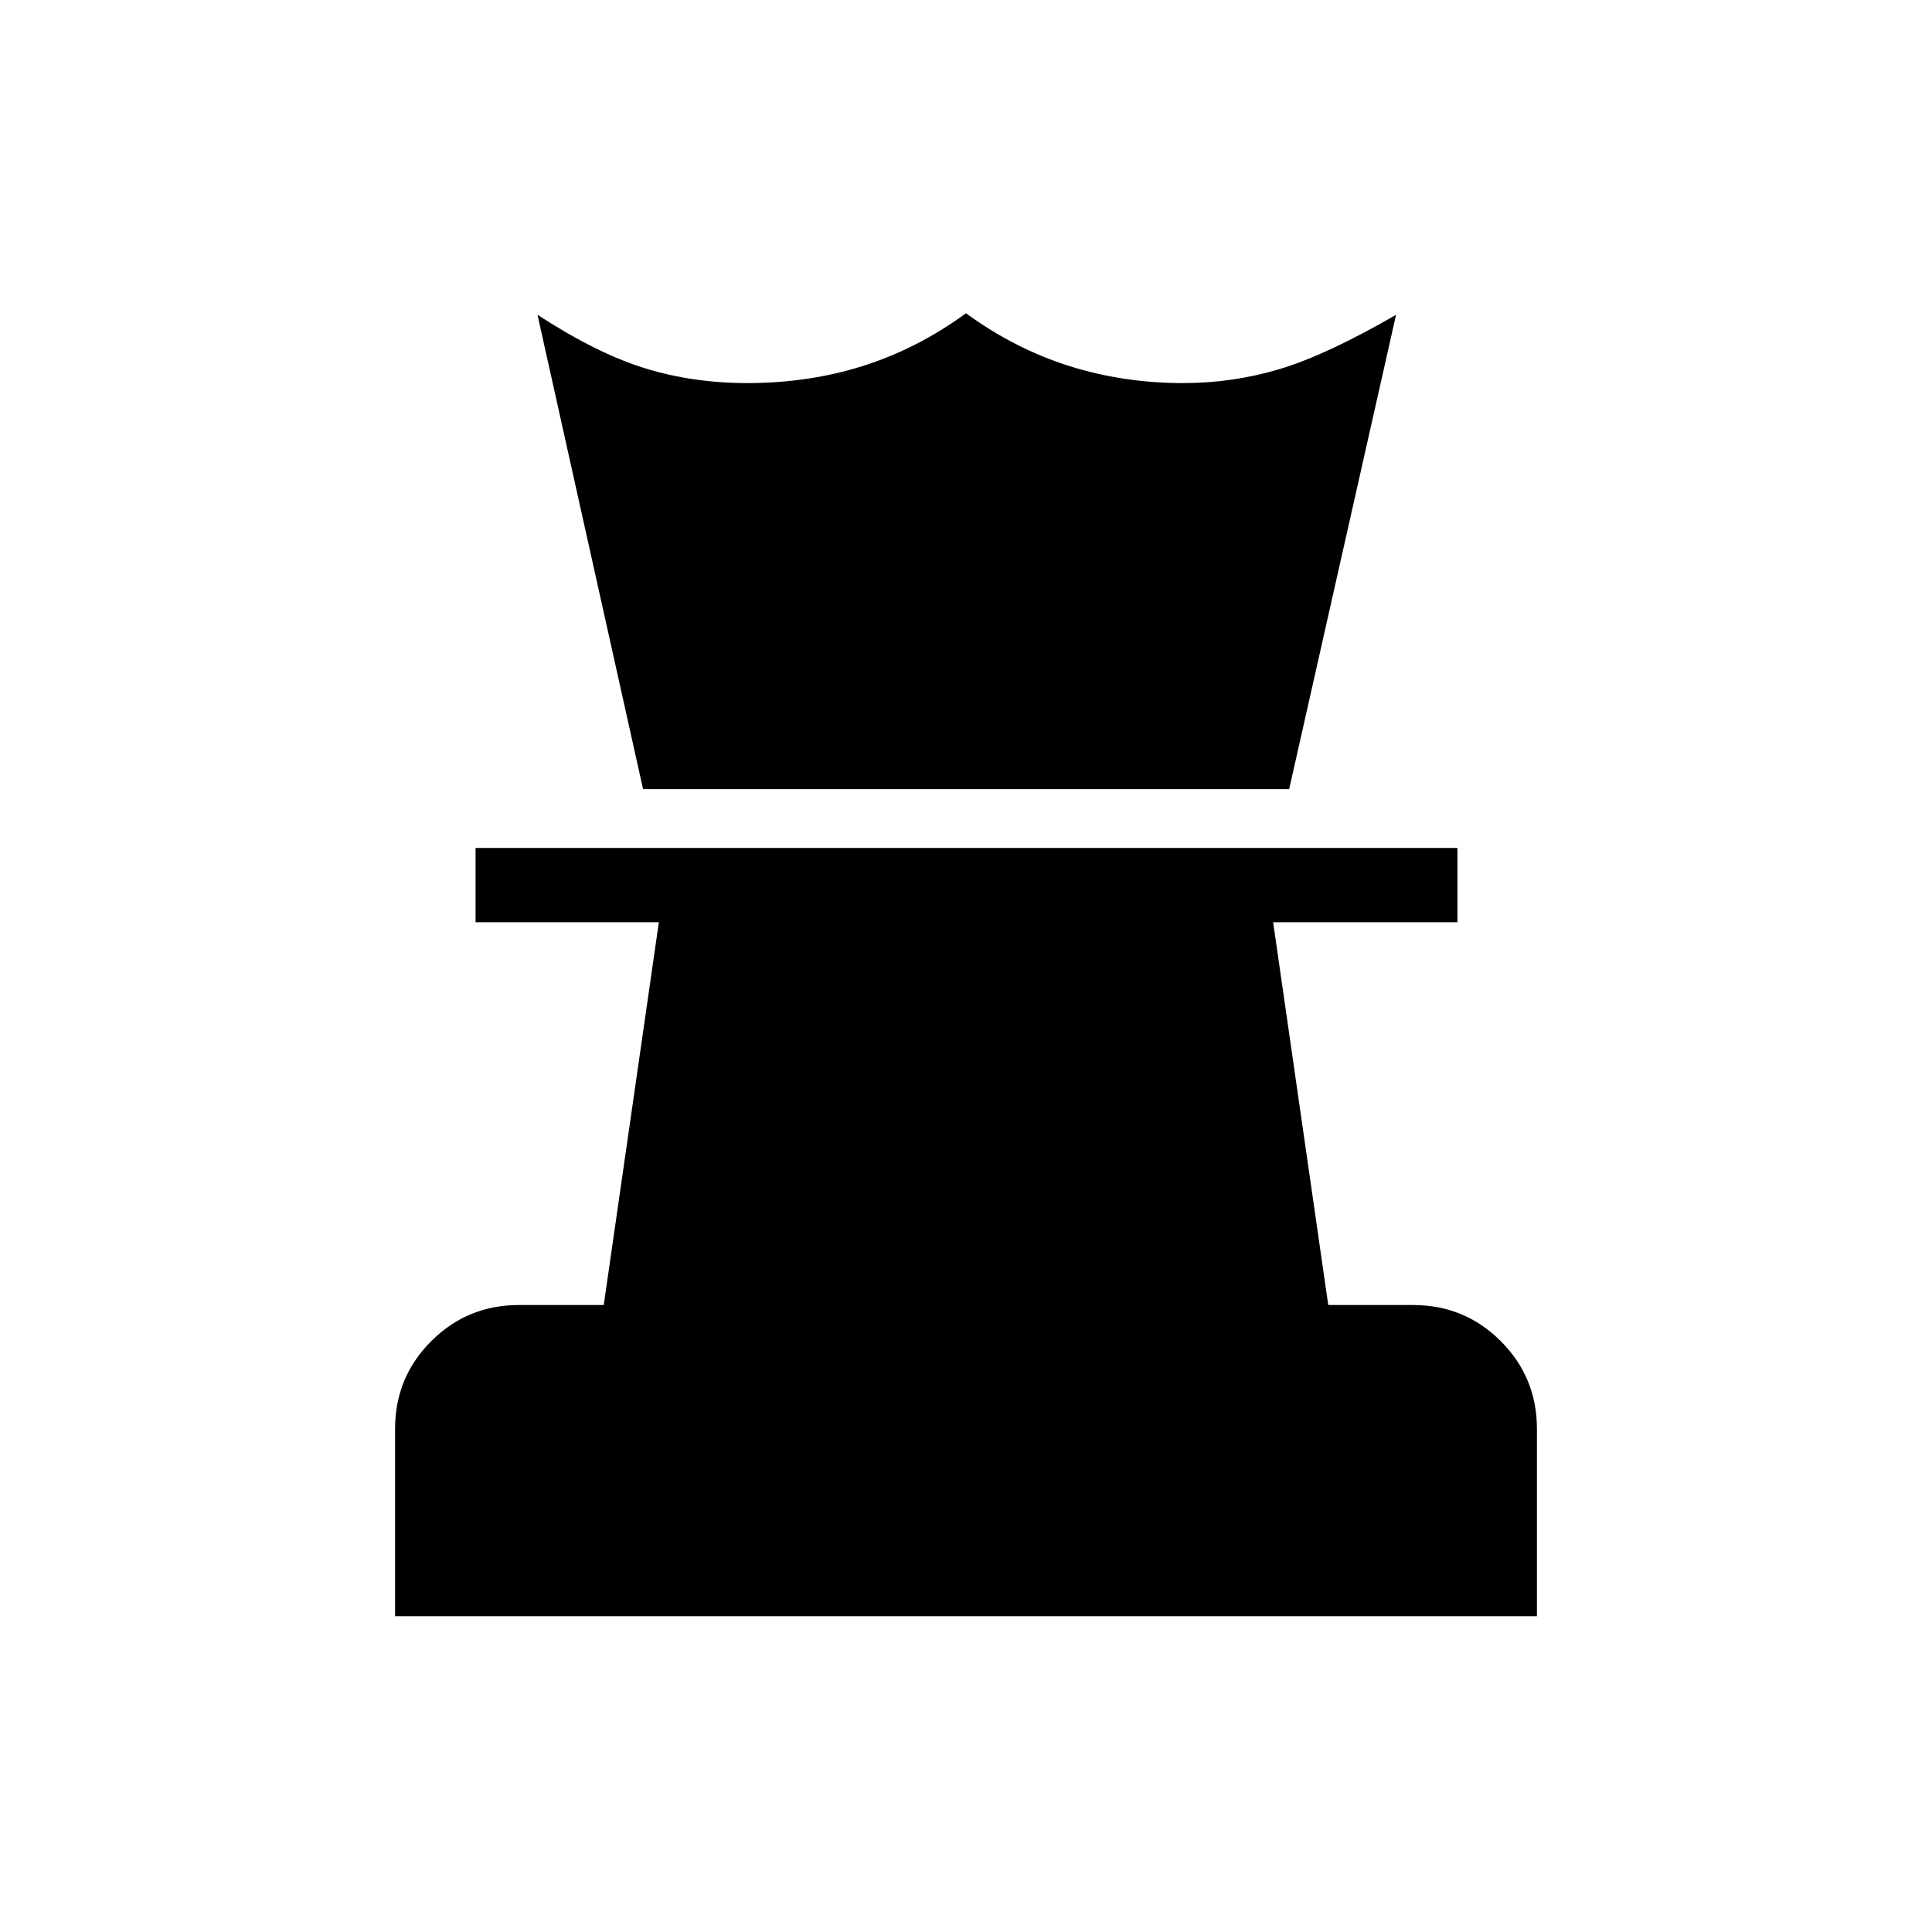 <svg xmlns="http://www.w3.org/2000/svg" height="24" viewBox="0 -960 960 960" width="24"><path d="M196.31-156.92V-250q0-25.62 17.96-43.58 17.96-17.96 43.58-17.96H300l27.38-190.19h-91.07v-36.92h487.88v36.92h-91.57L660-311.54h42.15q25.62 0 43.58 17.96 17.96 17.96 17.96 43.58v93.08H196.31Zm123.23-410.96-52.46-235.7q29.5 19.19 53.36 26.56 23.87 7.37 50.87 7.37 30.61 0 57.57-8.54 26.97-8.54 51.12-26.16 24.15 17.62 51.12 26.16 26.96 8.54 56.8 8.54 24.7 0 47.98-6.98 23.29-6.99 57.79-26.95l-53.11 235.7H319.54Z"/></svg>